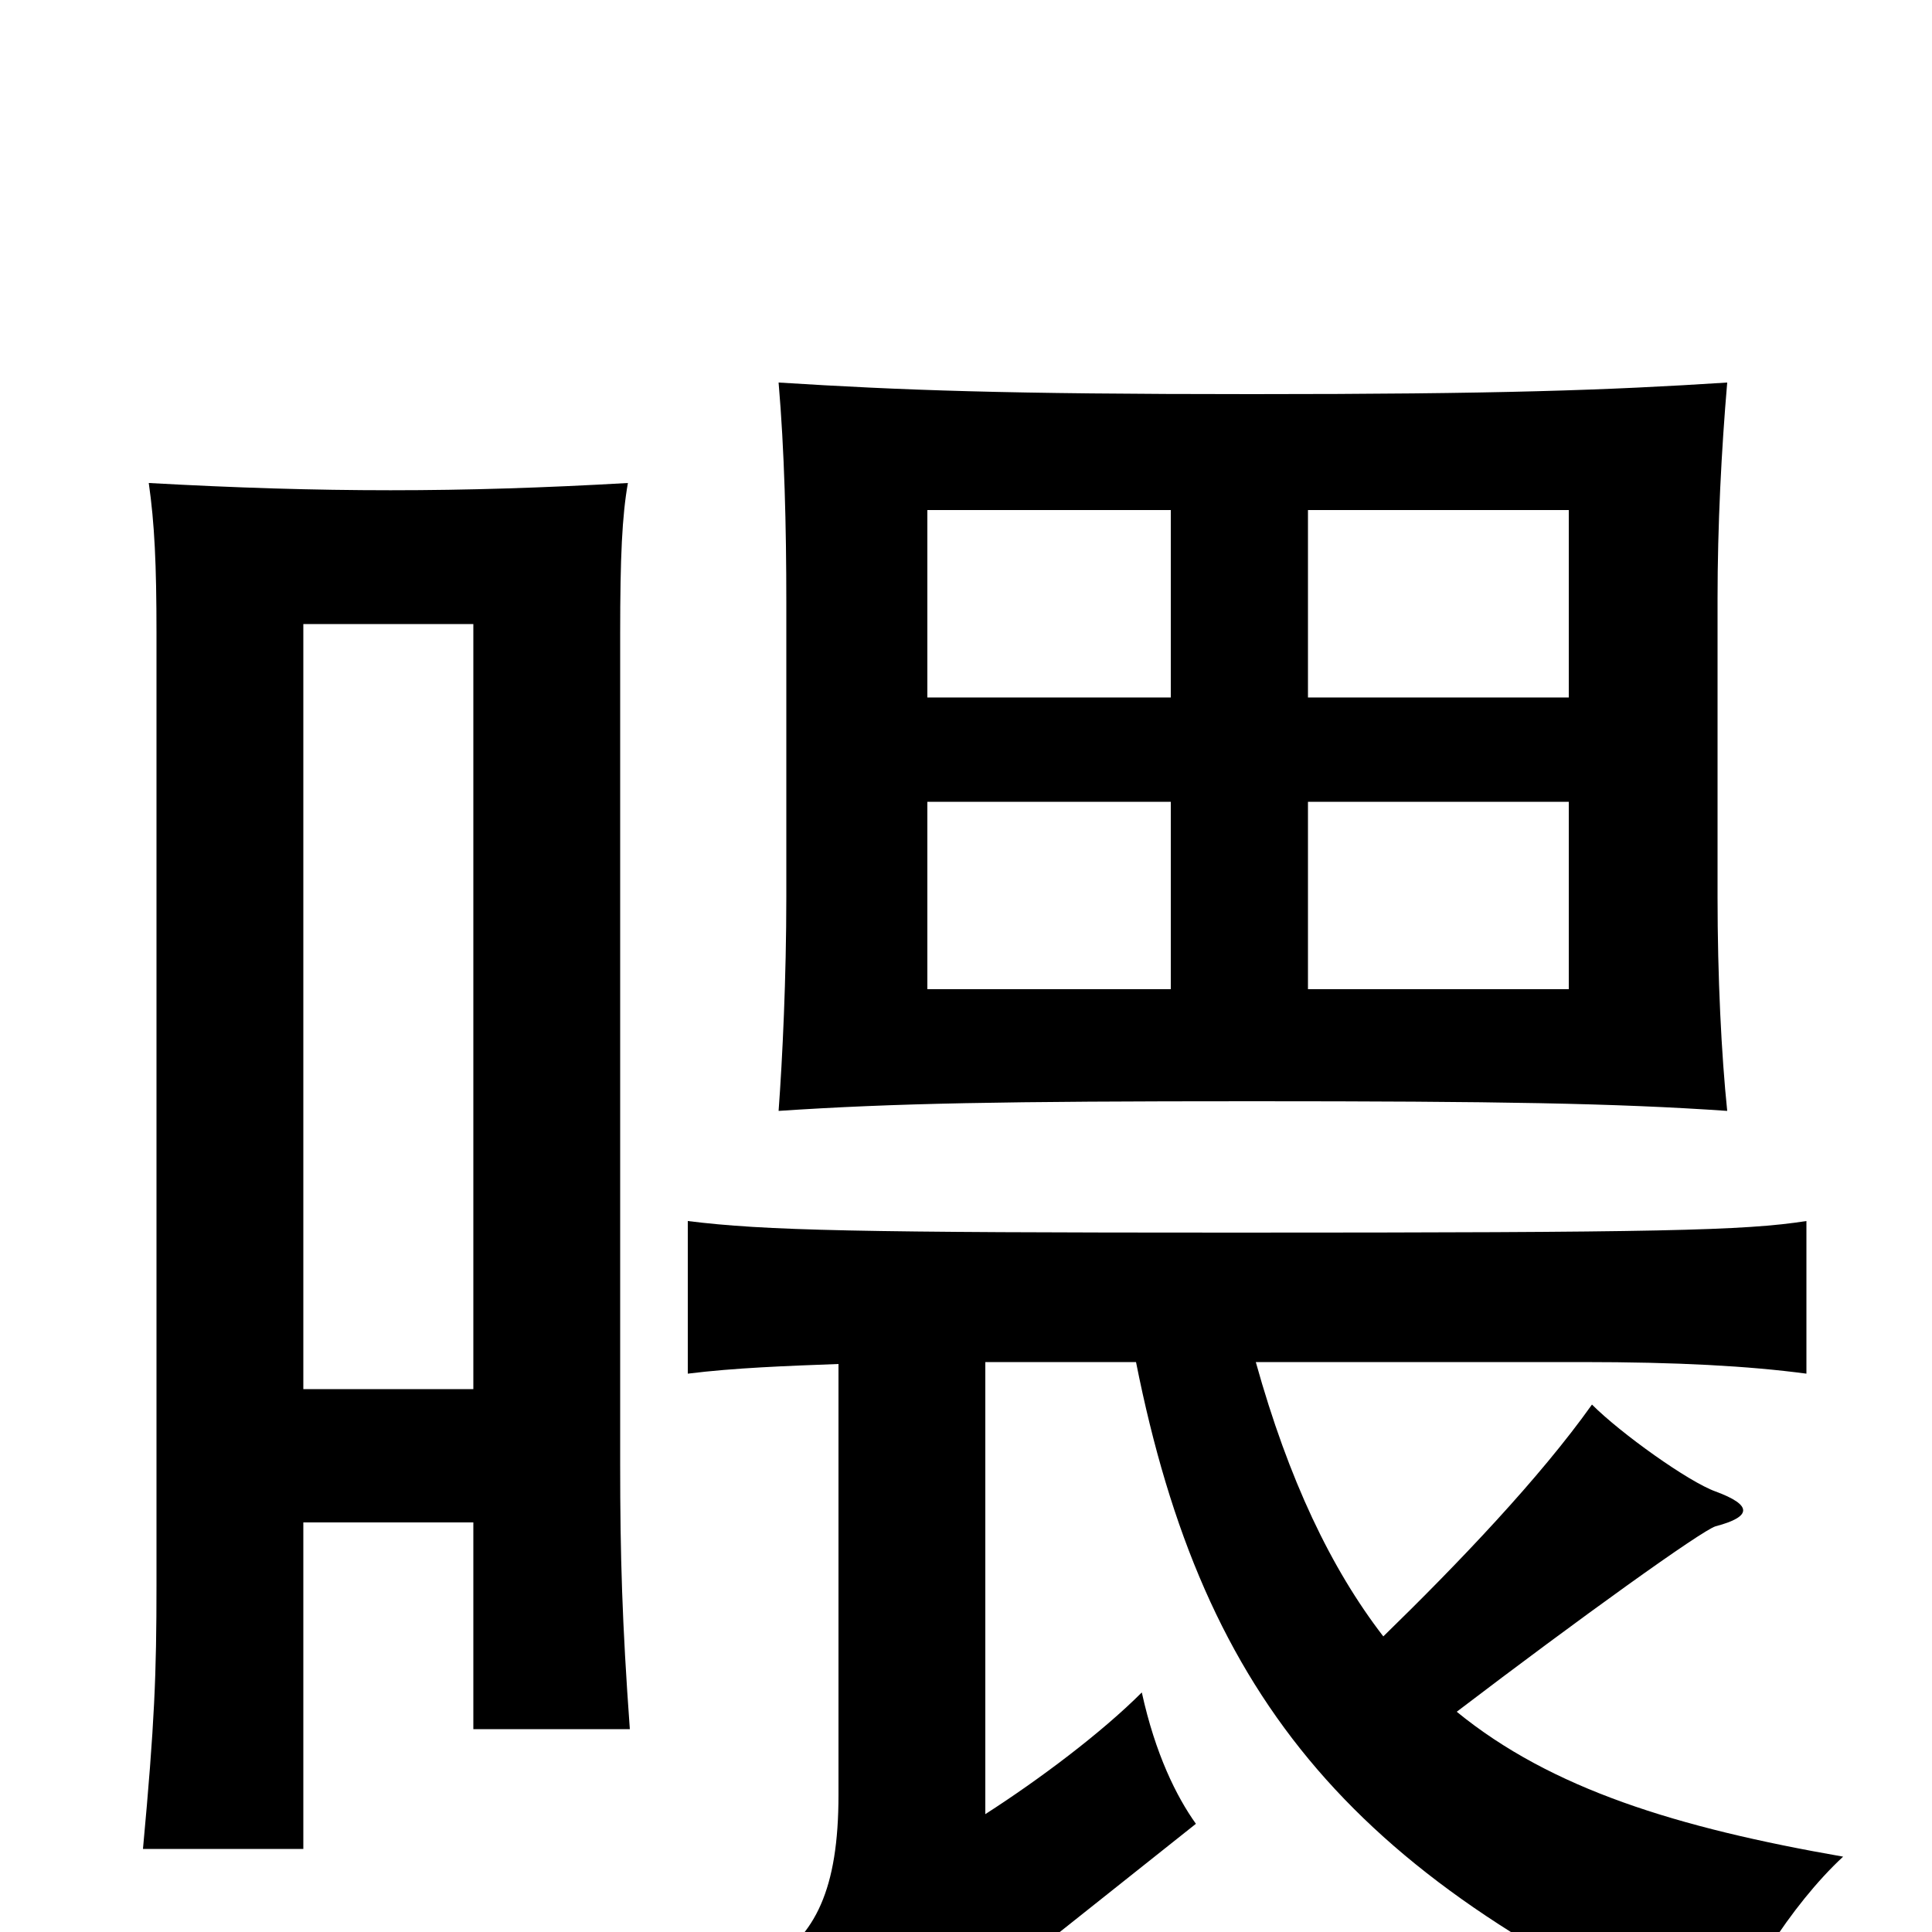 <svg xmlns="http://www.w3.org/2000/svg" viewBox="0 -1000 1000 1000">
	<path fill="#000000" d="M606 -488H480V-585H606ZM894 -425C891 -454 889 -494 889 -536V-690C889 -728 891 -767 894 -802C832 -798 775 -796 648 -796C520 -796 467 -798 403 -802C406 -767 407 -728 407 -688V-536C407 -494 405 -452 403 -425C463 -429 519 -430 648 -430C775 -430 836 -429 894 -425ZM812 -488H677V-585H812ZM606 -639H480V-736H606ZM812 -639H677V-736H812ZM157 -281V-677H245V-281ZM245 -212V-105H326C322 -160 321 -195 321 -242V-672C321 -712 322 -733 325 -750C238 -745 167 -745 77 -750C80 -729 81 -708 81 -672V-180C81 -133 80 -108 74 -43H157V-212ZM588 -295C623 -119 702 -26 892 57C900 29 927 -14 954 -39C868 -54 803 -74 754 -114C817 -162 881 -208 888 -210C907 -215 907 -221 888 -228C874 -233 839 -258 824 -273C797 -235 755 -191 716 -153C689 -188 667 -234 650 -295H819C868 -295 905 -293 935 -289V-368C903 -363 859 -362 639 -362C444 -362 396 -363 356 -368V-289C380 -292 407 -293 434 -294V-71C434 -22 422 2 397 17C418 39 436 61 452 85C468 66 487 47 502 37L619 -56C609 -70 598 -92 591 -124C570 -103 538 -79 510 -61V-295Z"/>
</svg>